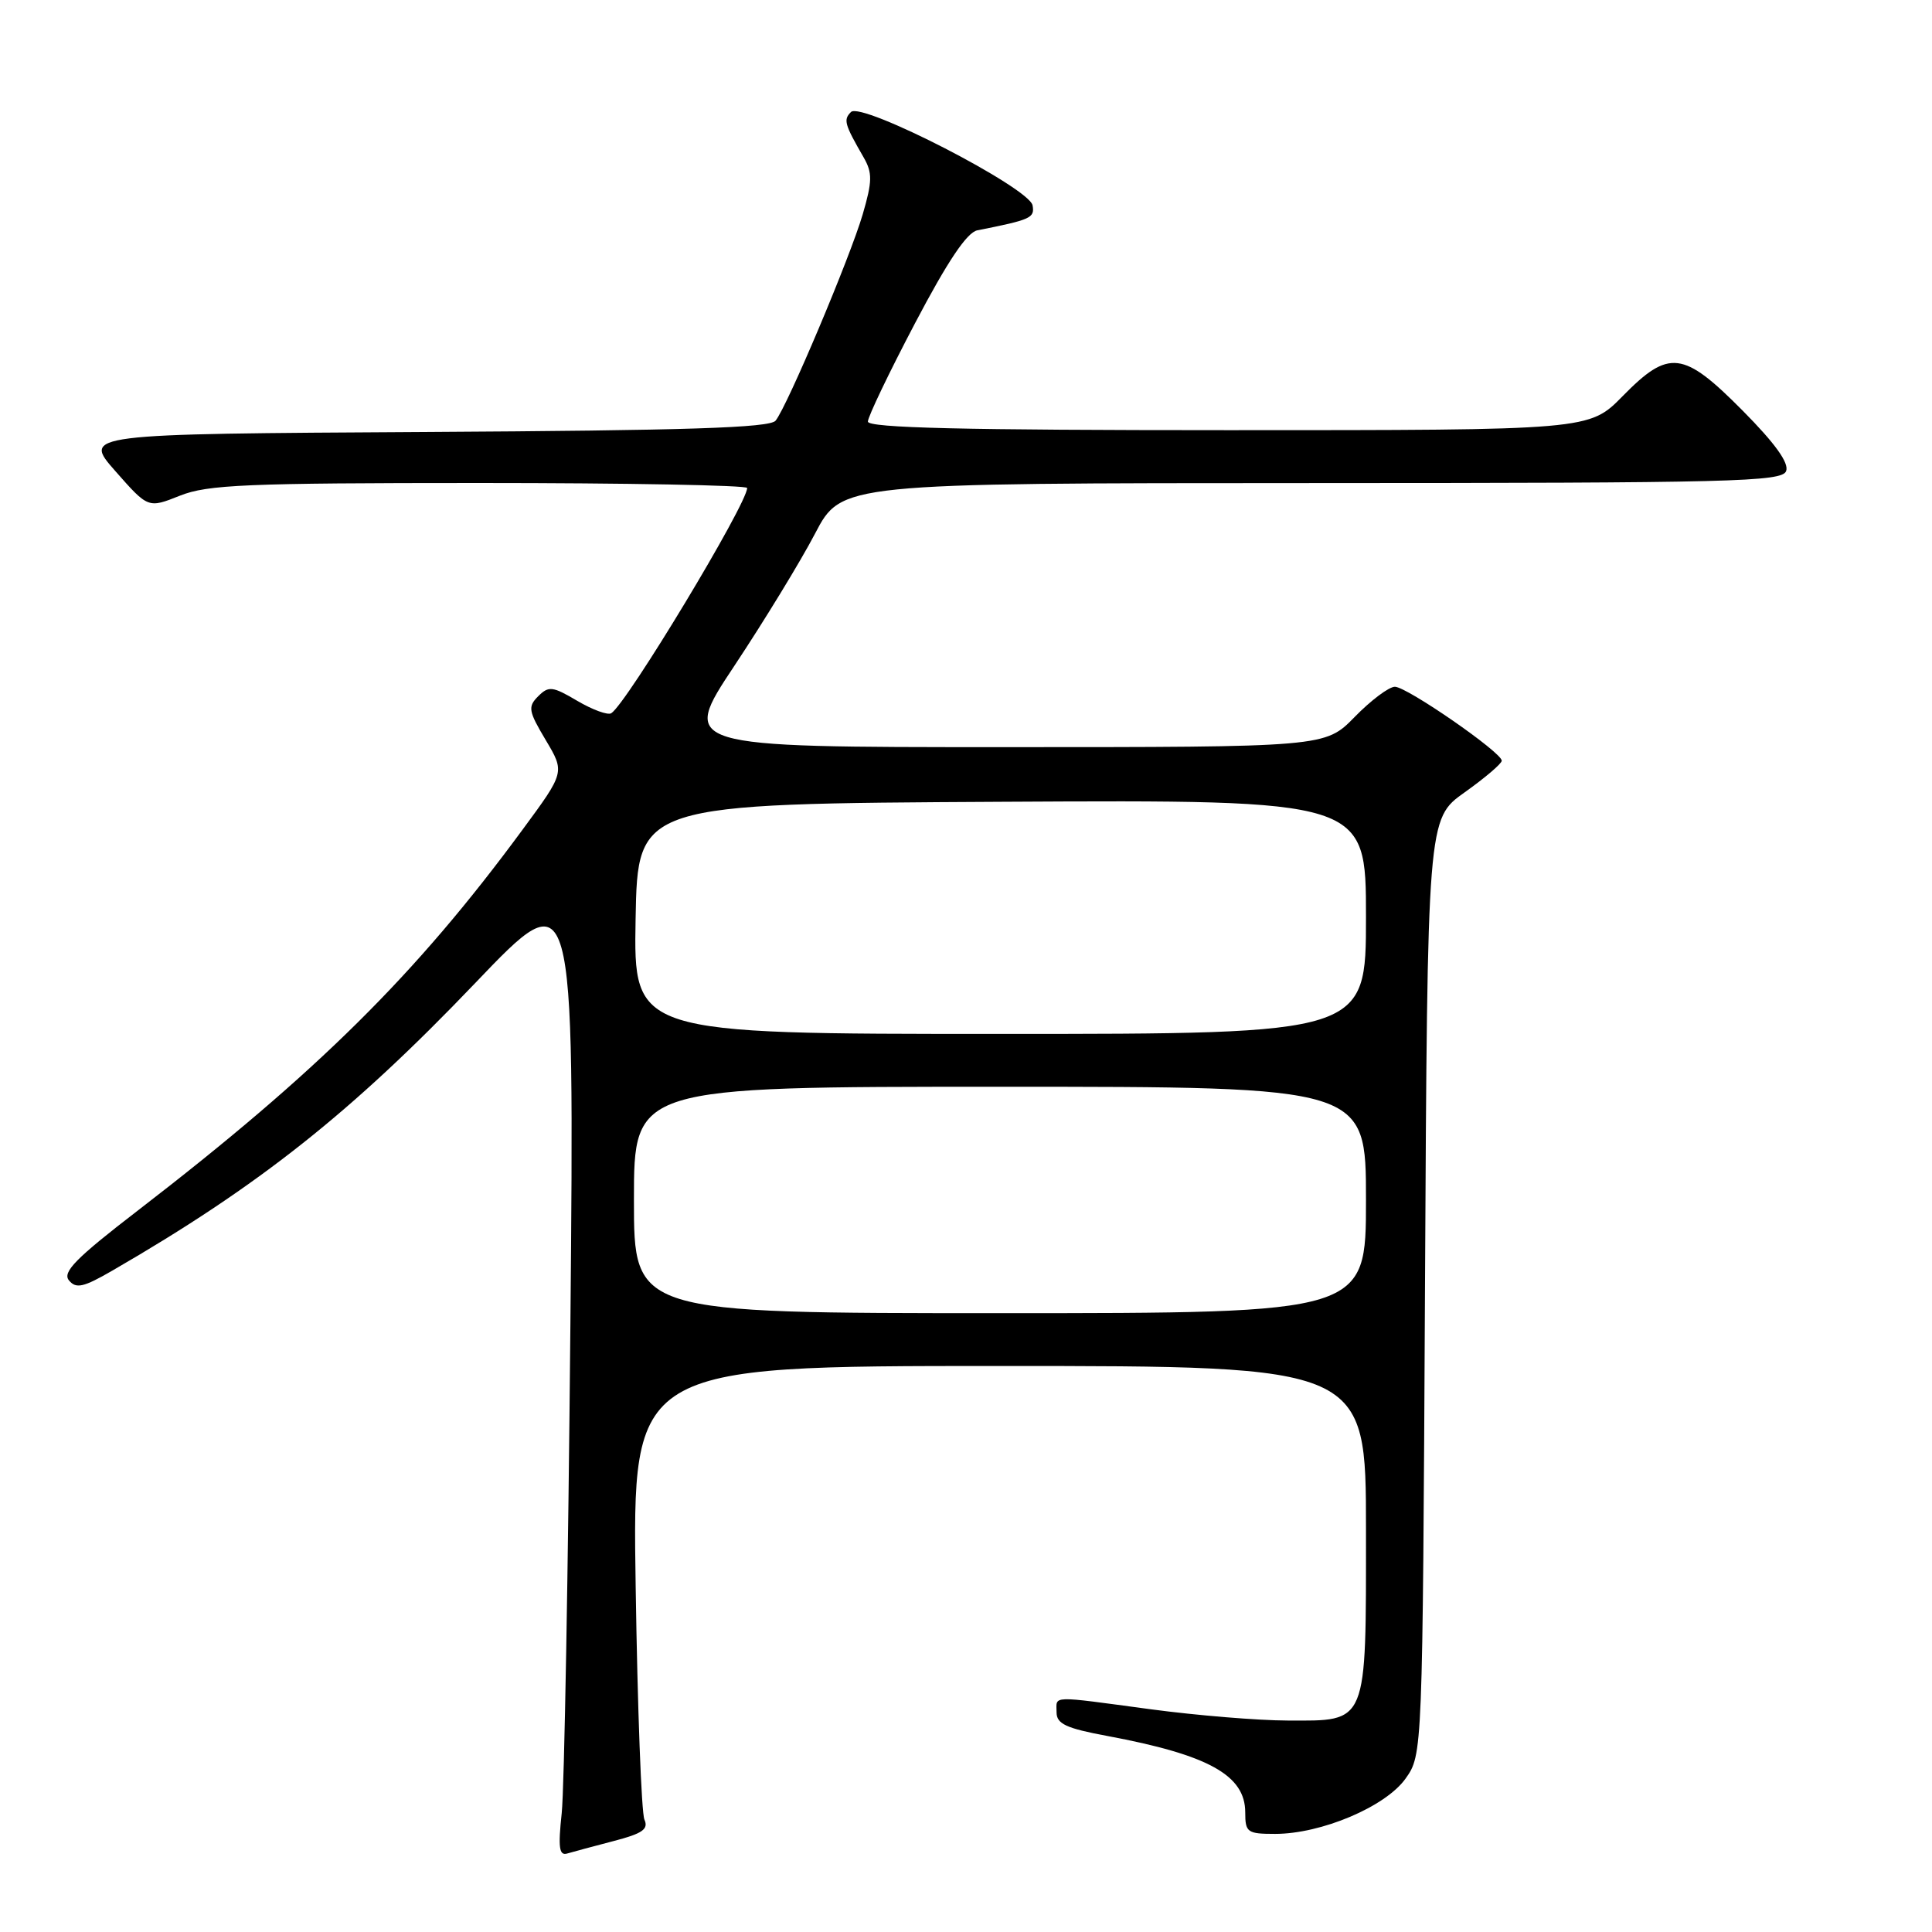 <?xml version="1.0" encoding="UTF-8" standalone="no"?>
<!DOCTYPE svg PUBLIC "-//W3C//DTD SVG 1.1//EN" "http://www.w3.org/Graphics/SVG/1.1/DTD/svg11.dtd" >
<svg xmlns="http://www.w3.org/2000/svg" xmlns:xlink="http://www.w3.org/1999/xlink" version="1.1" viewBox="0 0 256 256">
 <g >
 <path fill="currentColor"
d=" M 81.30 243.95 C 85.12 242.96 85.96 242.38 85.39 241.11 C 84.99 240.22 84.47 226.34 84.23 210.25 C 83.78 181.00 83.78 181.00 132.39 181.00 C 181.00 181.00 181.00 181.00 181.00 202.67 C 181.00 228.73 181.30 228.01 170.60 227.98 C 166.69 227.97 158.55 227.30 152.50 226.49 C 138.94 224.67 140.00 224.64 140.00 226.89 C 140.00 228.42 141.25 229.01 146.75 230.03 C 160.14 232.53 165.00 235.23 165.00 240.15 C 165.00 242.80 165.27 243.00 168.96 243.00 C 175.08 243.00 183.58 239.40 186.23 235.69 C 188.50 232.50 188.50 232.50 188.82 170.50 C 189.14 108.50 189.14 108.50 194.06 105.00 C 196.76 103.08 198.98 101.19 198.99 100.80 C 199.01 99.71 186.42 91.00 184.83 91.00 C 184.04 91.00 181.65 92.80 179.50 95.00 C 175.59 99.00 175.59 99.00 132.87 99.00 C 90.15 99.00 90.15 99.00 97.33 88.19 C 101.27 82.25 106.08 74.38 108.00 70.70 C 111.50 64.02 111.50 64.02 173.78 64.01 C 229.67 64.00 236.13 63.84 236.67 62.42 C 237.08 61.35 235.22 58.76 230.92 54.42 C 223.03 46.46 221.15 46.23 215.00 52.50 C 210.58 57.00 210.58 57.00 162.79 57.00 C 127.63 57.00 115.00 56.70 115.00 55.86 C 115.00 55.23 117.81 49.36 121.25 42.82 C 125.57 34.60 128.12 30.80 129.50 30.52 C 136.62 29.11 137.12 28.88 136.82 27.21 C 136.38 24.87 114.16 13.44 112.76 14.84 C 111.73 15.87 111.89 16.44 114.45 20.88 C 115.61 22.91 115.59 24.02 114.32 28.38 C 112.65 34.09 104.33 53.81 102.77 55.74 C 102.01 56.69 91.03 57.04 56.36 57.24 C 10.95 57.50 10.95 57.50 15.29 62.43 C 19.63 67.36 19.63 67.36 23.84 65.68 C 27.50 64.22 32.61 64.00 63.52 64.00 C 83.03 64.00 99.00 64.30 99.00 64.66 C 99.00 66.78 83.03 93.25 80.99 94.51 C 80.53 94.79 78.51 94.05 76.50 92.87 C 73.22 90.93 72.70 90.87 71.31 92.26 C 69.92 93.65 70.02 94.22 72.31 98.06 C 74.85 102.32 74.85 102.32 69.26 109.91 C 55.10 129.16 42.08 142.06 18.25 160.41 C 10.05 166.72 8.23 168.57 9.14 169.66 C 10.08 170.80 11.06 170.58 14.89 168.36 C 34.28 157.15 46.58 147.40 62.94 130.29 C 76.11 116.50 76.11 116.50 75.58 175.50 C 75.29 207.95 74.77 237.09 74.43 240.25 C 73.94 244.81 74.09 245.92 75.16 245.60 C 75.90 245.38 78.66 244.64 81.30 243.95 Z  M 84.00 159.00 C 84.00 144.00 84.00 144.00 132.50 144.00 C 181.00 144.00 181.00 144.00 181.00 159.00 C 181.00 174.00 181.00 174.00 132.50 174.00 C 84.00 174.00 84.00 174.00 84.00 159.00 Z  M 84.22 121.75 C 84.50 106.50 84.50 106.50 132.75 106.24 C 181.00 105.98 181.00 105.98 181.00 121.49 C 181.00 137.00 181.00 137.00 132.47 137.00 C 83.95 137.00 83.95 137.00 84.22 121.75 Z "/>
</g>
</svg>